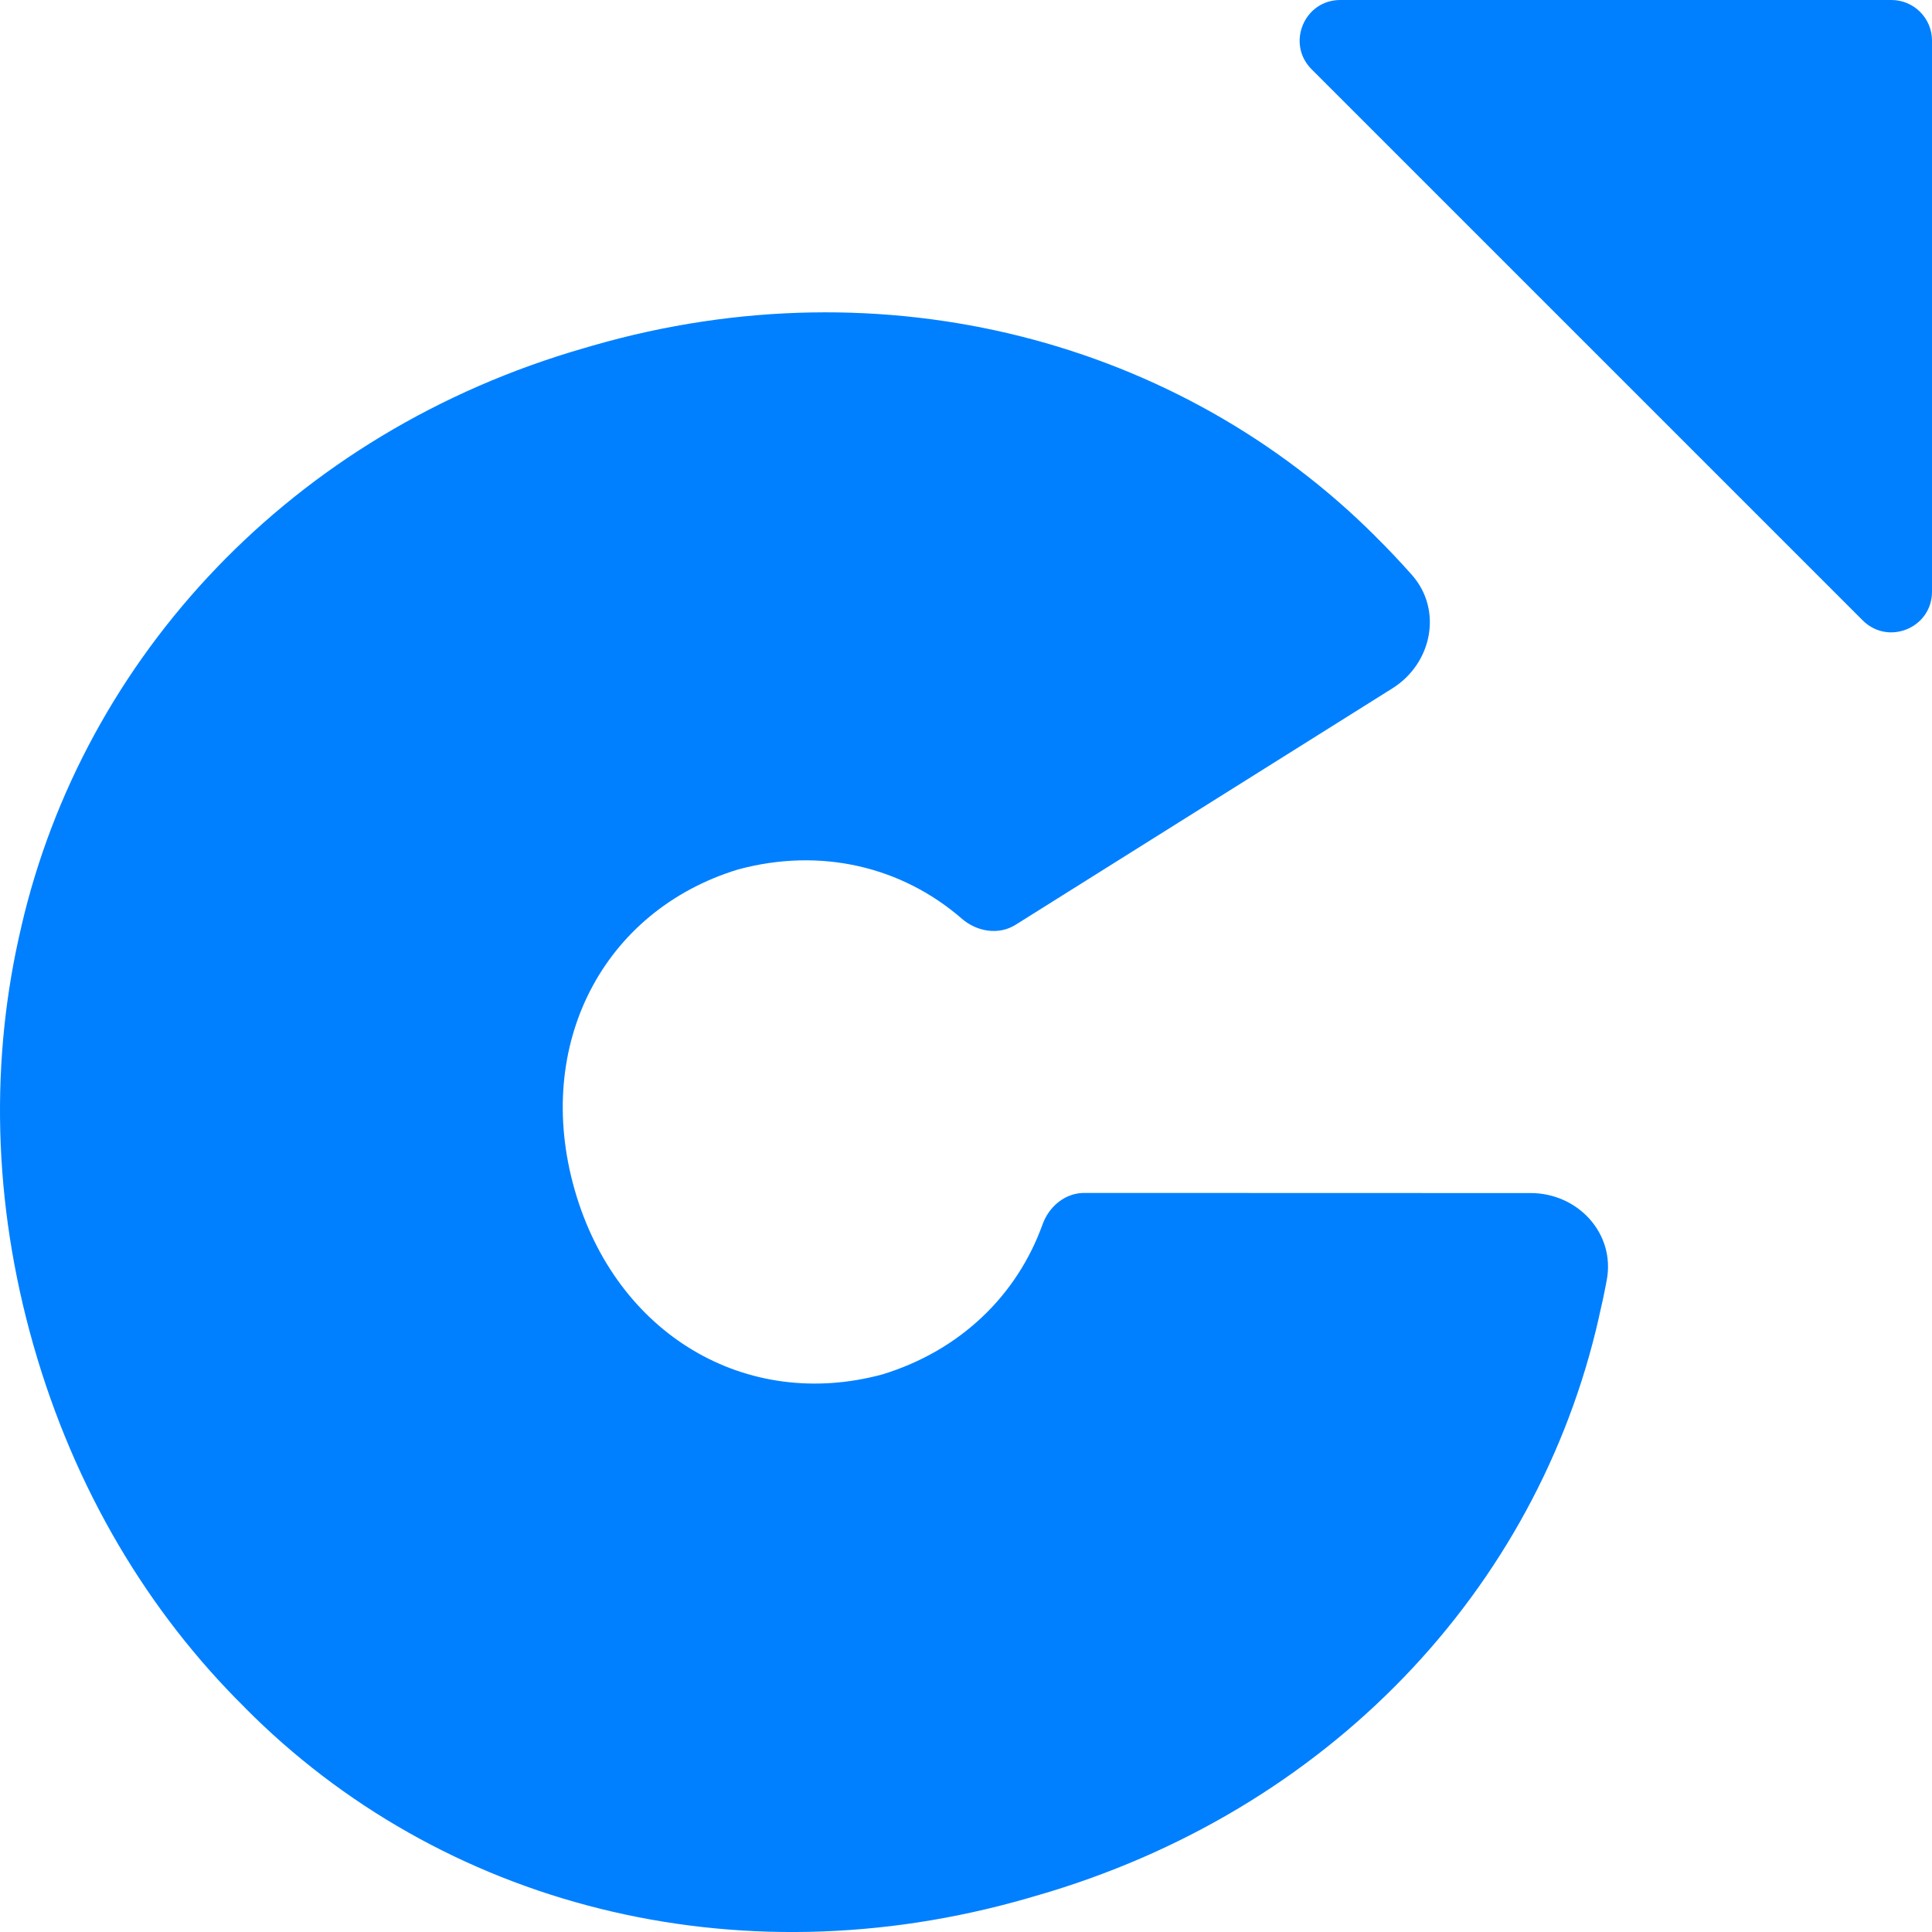 <svg width="44" height="44" viewBox="0 0 44 44" fill="none" xmlns="http://www.w3.org/2000/svg">
<path d="M23.594 43.176C30.256 41.259 35.01 36.2 36.413 30.007L36.412 30.007C36.479 29.724 36.54 29.439 36.593 29.151C36.791 28.091 35.934 27.171 34.86 27.171L24.693 27.168C24.258 27.168 23.89 27.476 23.743 27.886C23.164 29.496 21.877 30.756 20.093 31.302C16.998 32.137 14.032 30.402 13.087 27.095C12.142 23.787 13.741 20.739 16.807 19.802C18.7 19.29 20.544 19.741 21.907 20.924C22.25 21.221 22.746 21.302 23.13 21.061L31.712 15.676C32.613 15.111 32.861 13.894 32.157 13.096C31.89 12.794 31.614 12.502 31.33 12.221L31.33 12.22C26.89 7.781 20.167 5.952 13.505 7.869C13.472 7.879 13.439 7.888 13.406 7.898C13.373 7.907 13.339 7.917 13.306 7.927C6.644 9.844 1.909 14.969 0.487 21.096L0.488 21.096C-0.226 24.098 -0.175 27.358 0.763 30.641C1.701 33.925 3.379 36.716 5.57 38.882L5.569 38.883C10.029 43.389 16.733 45.151 23.394 43.234C23.427 43.224 23.461 43.215 23.494 43.205C23.527 43.196 23.561 43.186 23.594 43.176Z" fill="#0080FF"/>
<path d="M43.076 0C43.586 0 44 0.414 44 0.924V13.476C44 14.299 43.005 14.711 42.423 14.13L29.871 1.578C29.289 0.996 29.701 0 30.524 0L43.076 0Z" fill="#0080FF"/>
</svg>
